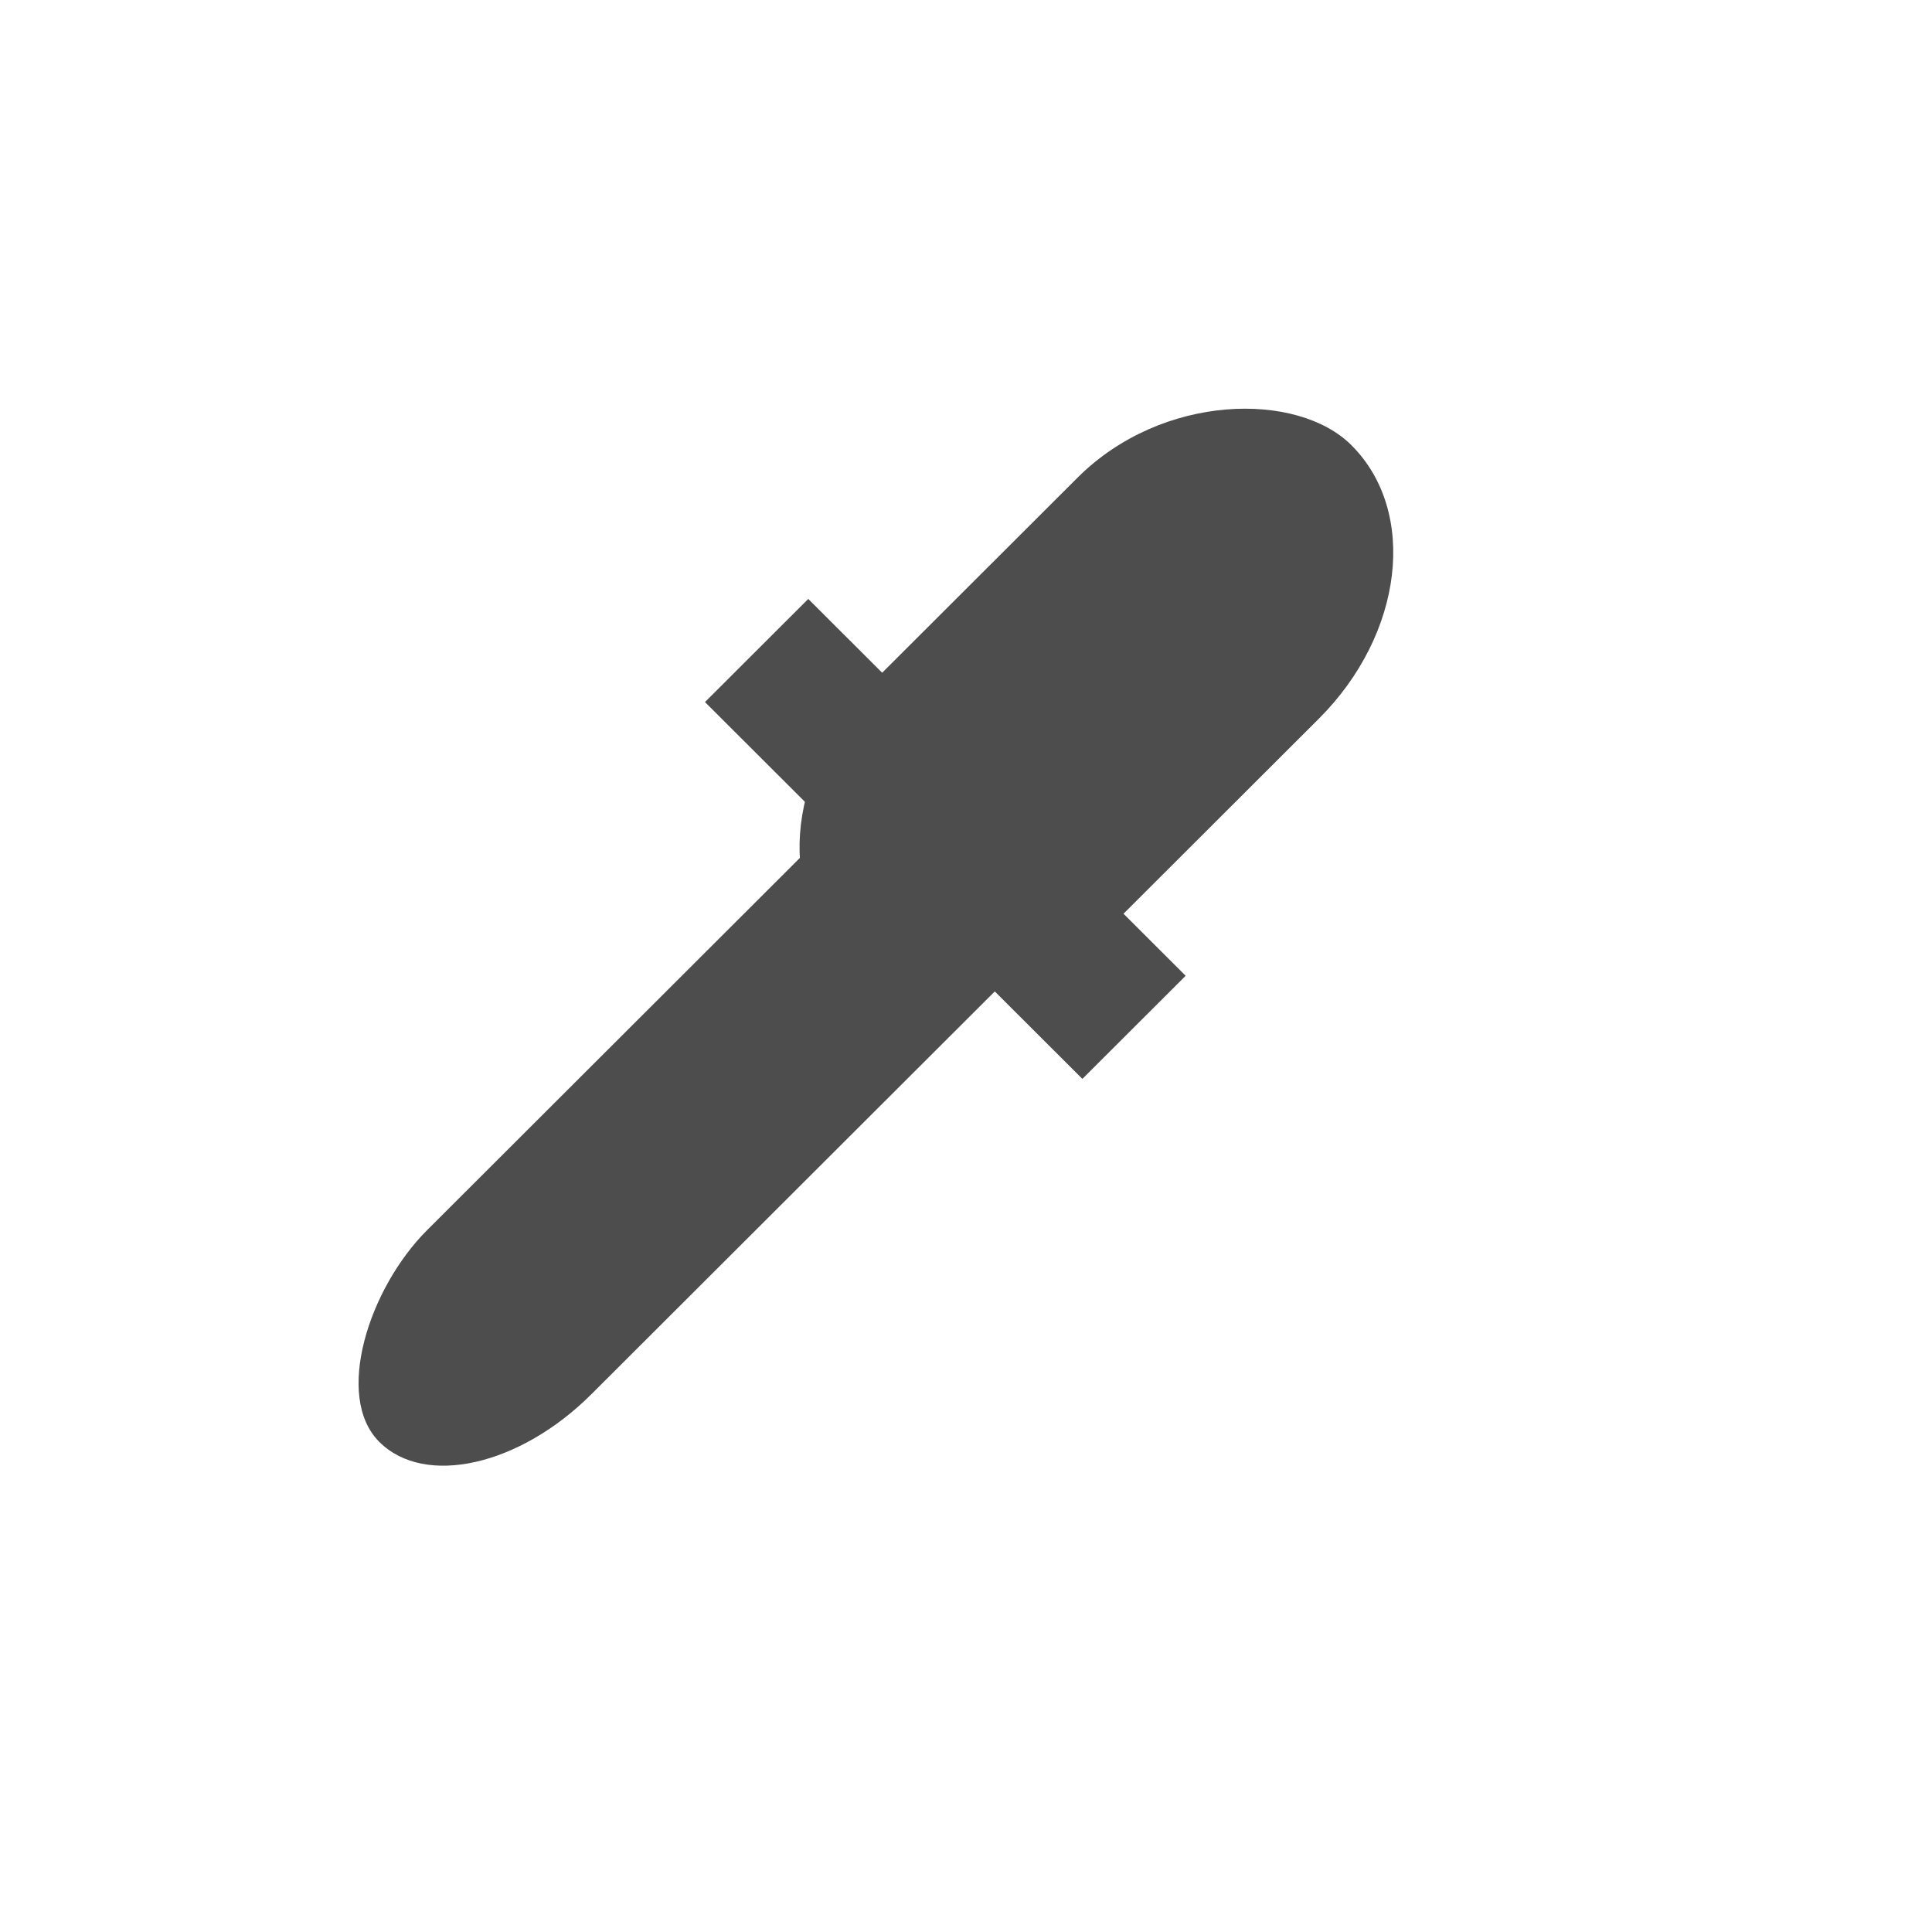 <?xml version="1.0" standalone="no"?>
<!DOCTYPE svg PUBLIC "-//W3C//DTD SVG 20010904//EN" "http://www.w3.org/TR/2001/REC-SVG-20010904/DTD/svg10.dtd">
<!-- Created using Karbon, part of Calligra: http://www.calligra.org/karbon -->
<svg xmlns="http://www.w3.org/2000/svg" xmlns:xlink="http://www.w3.org/1999/xlink" width="38.4pt" height="38.4pt">
<defs/>
<g id="layer1">
  <rect id="rect3261" transform="translate(9, 9)" fill="none" width="24pt" height="24pt"/>
  <rect id="shape0" transform="matrix(0.671 0.67 -0.671 0.67 25.739 18.201)" fill="#4d4d4d" stroke="#003bc3" stroke-width="0" stroke-linecap="square" stroke-linejoin="miter" stroke-miterlimit="2" width="4.867pt" height="19.967pt" rx="2.433pt" ry="3.849pt"/>
  <rect id="shape1" transform="matrix(-0.671 0.67 -0.671 -0.67 31.421 25.859)" fill="#4d4d4d" fill-rule="evenodd" stroke="#4d4d4d" stroke-width="0" stroke-linecap="square" stroke-linejoin="miter" stroke-miterlimit="2" width="3.059pt" height="11.179pt"/>
  <rect id="shape2" transform="matrix(-0.671 0.67 -0.671 -0.67 39.012 14.991)" fill="#4d4d4d" fill-rule="evenodd" stroke="#4d4d4d" stroke-width="0" stroke-linecap="square" stroke-linejoin="miter" stroke-miterlimit="2" width="15.108pt" height="7.149pt" rx="4.537pt" ry="3.575pt"/>
 </g>
</svg>
